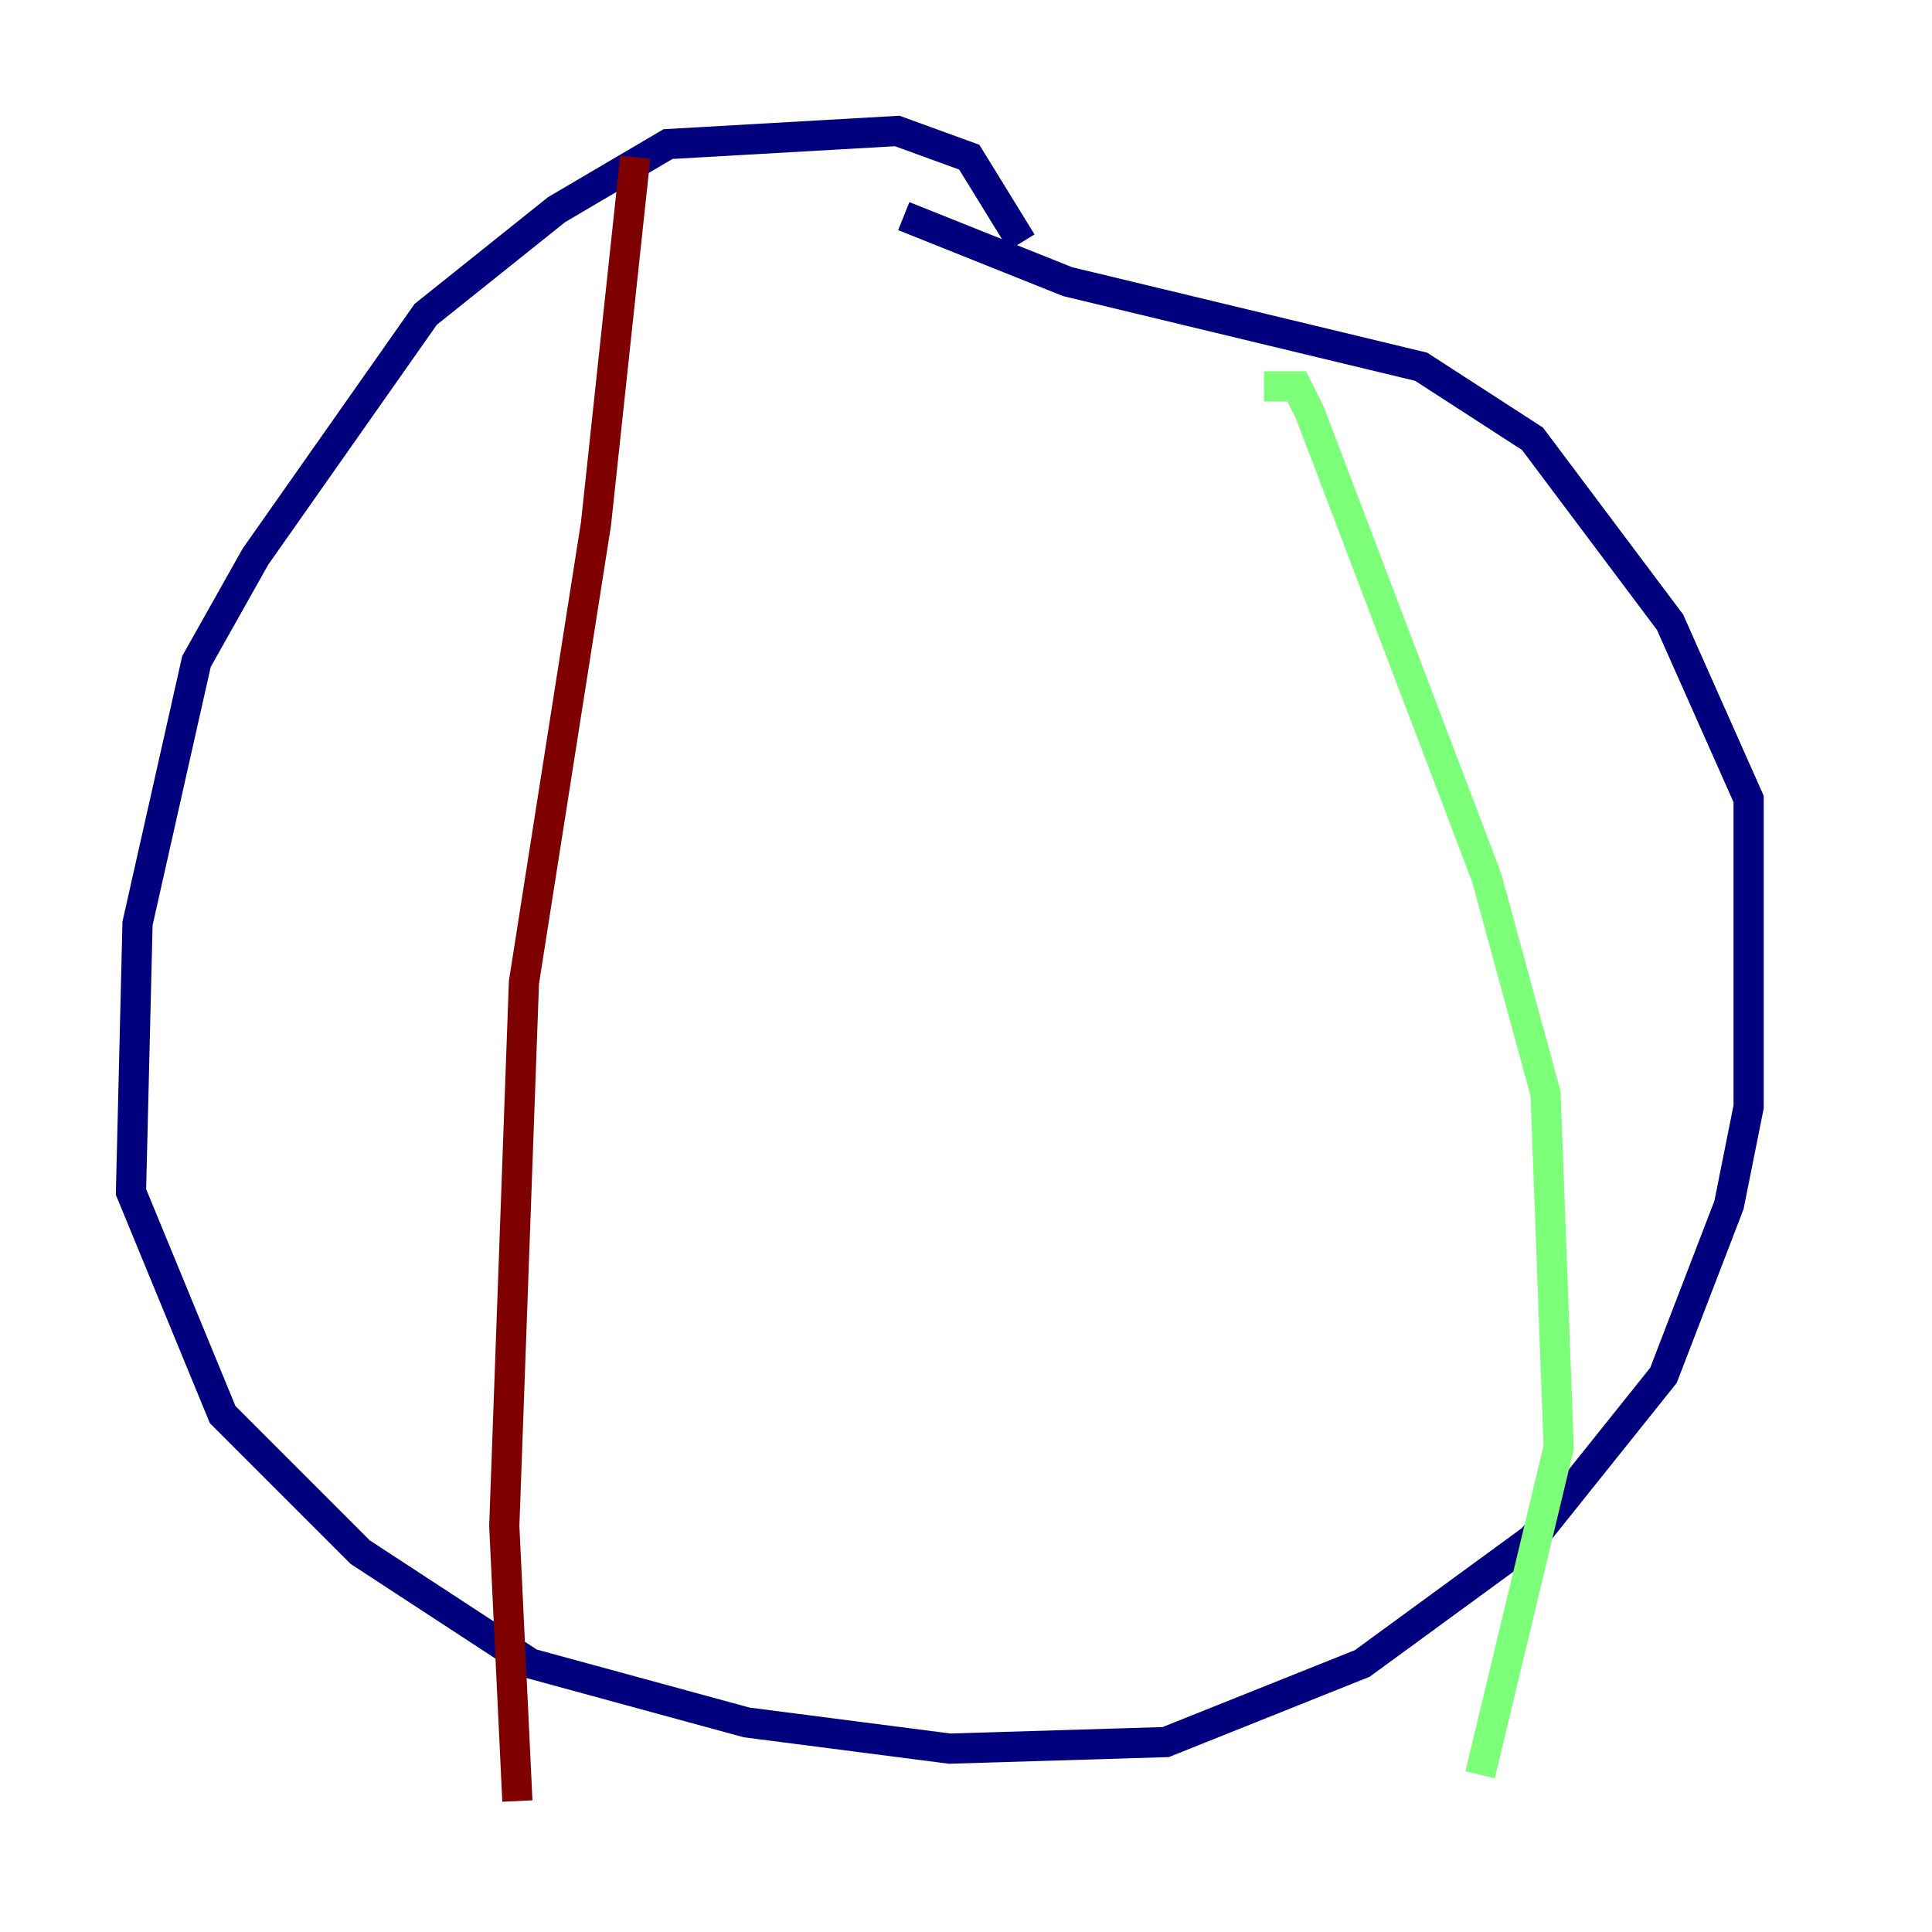 <?xml version="1.0" encoding="utf-8" ?>
<svg baseProfile="tiny" height="128" version="1.2" viewBox="0,0,128,128" width="128" xmlns="http://www.w3.org/2000/svg" xmlns:ev="http://www.w3.org/2001/xml-events" xmlns:xlink="http://www.w3.org/1999/xlink"><defs /><polyline fill="none" points="67.688,16.054 64.217,10.414 59.444,8.678 44.258,9.546 36.881,13.885 28.203,20.827 16.922,36.881 13.017,43.824 9.112,61.18 8.678,78.969 14.752,93.722 23.864,102.834 35.146,110.21 49.464,114.115 62.915,115.851 77.234,115.417 90.251,110.21 101.532,101.966 110.21,91.119 114.549,79.837 115.851,73.329 115.851,52.936 110.644,41.22 101.532,29.071 94.156,24.298 70.725,18.658 59.878,14.319" stroke="#00007f" stroke-width="2" /><polyline fill="none" points="83.742,25.6 85.912,25.6 86.78,27.336 98.495,58.142 102.4,72.461 103.268,95.891 98.061,117.586" stroke="#7cff79" stroke-width="2" /><polyline fill="none" points="42.088,10.414 39.485,34.712 34.712,65.085 33.41,101.098 34.278,119.322" stroke="#7f0000" stroke-width="2" /></svg>